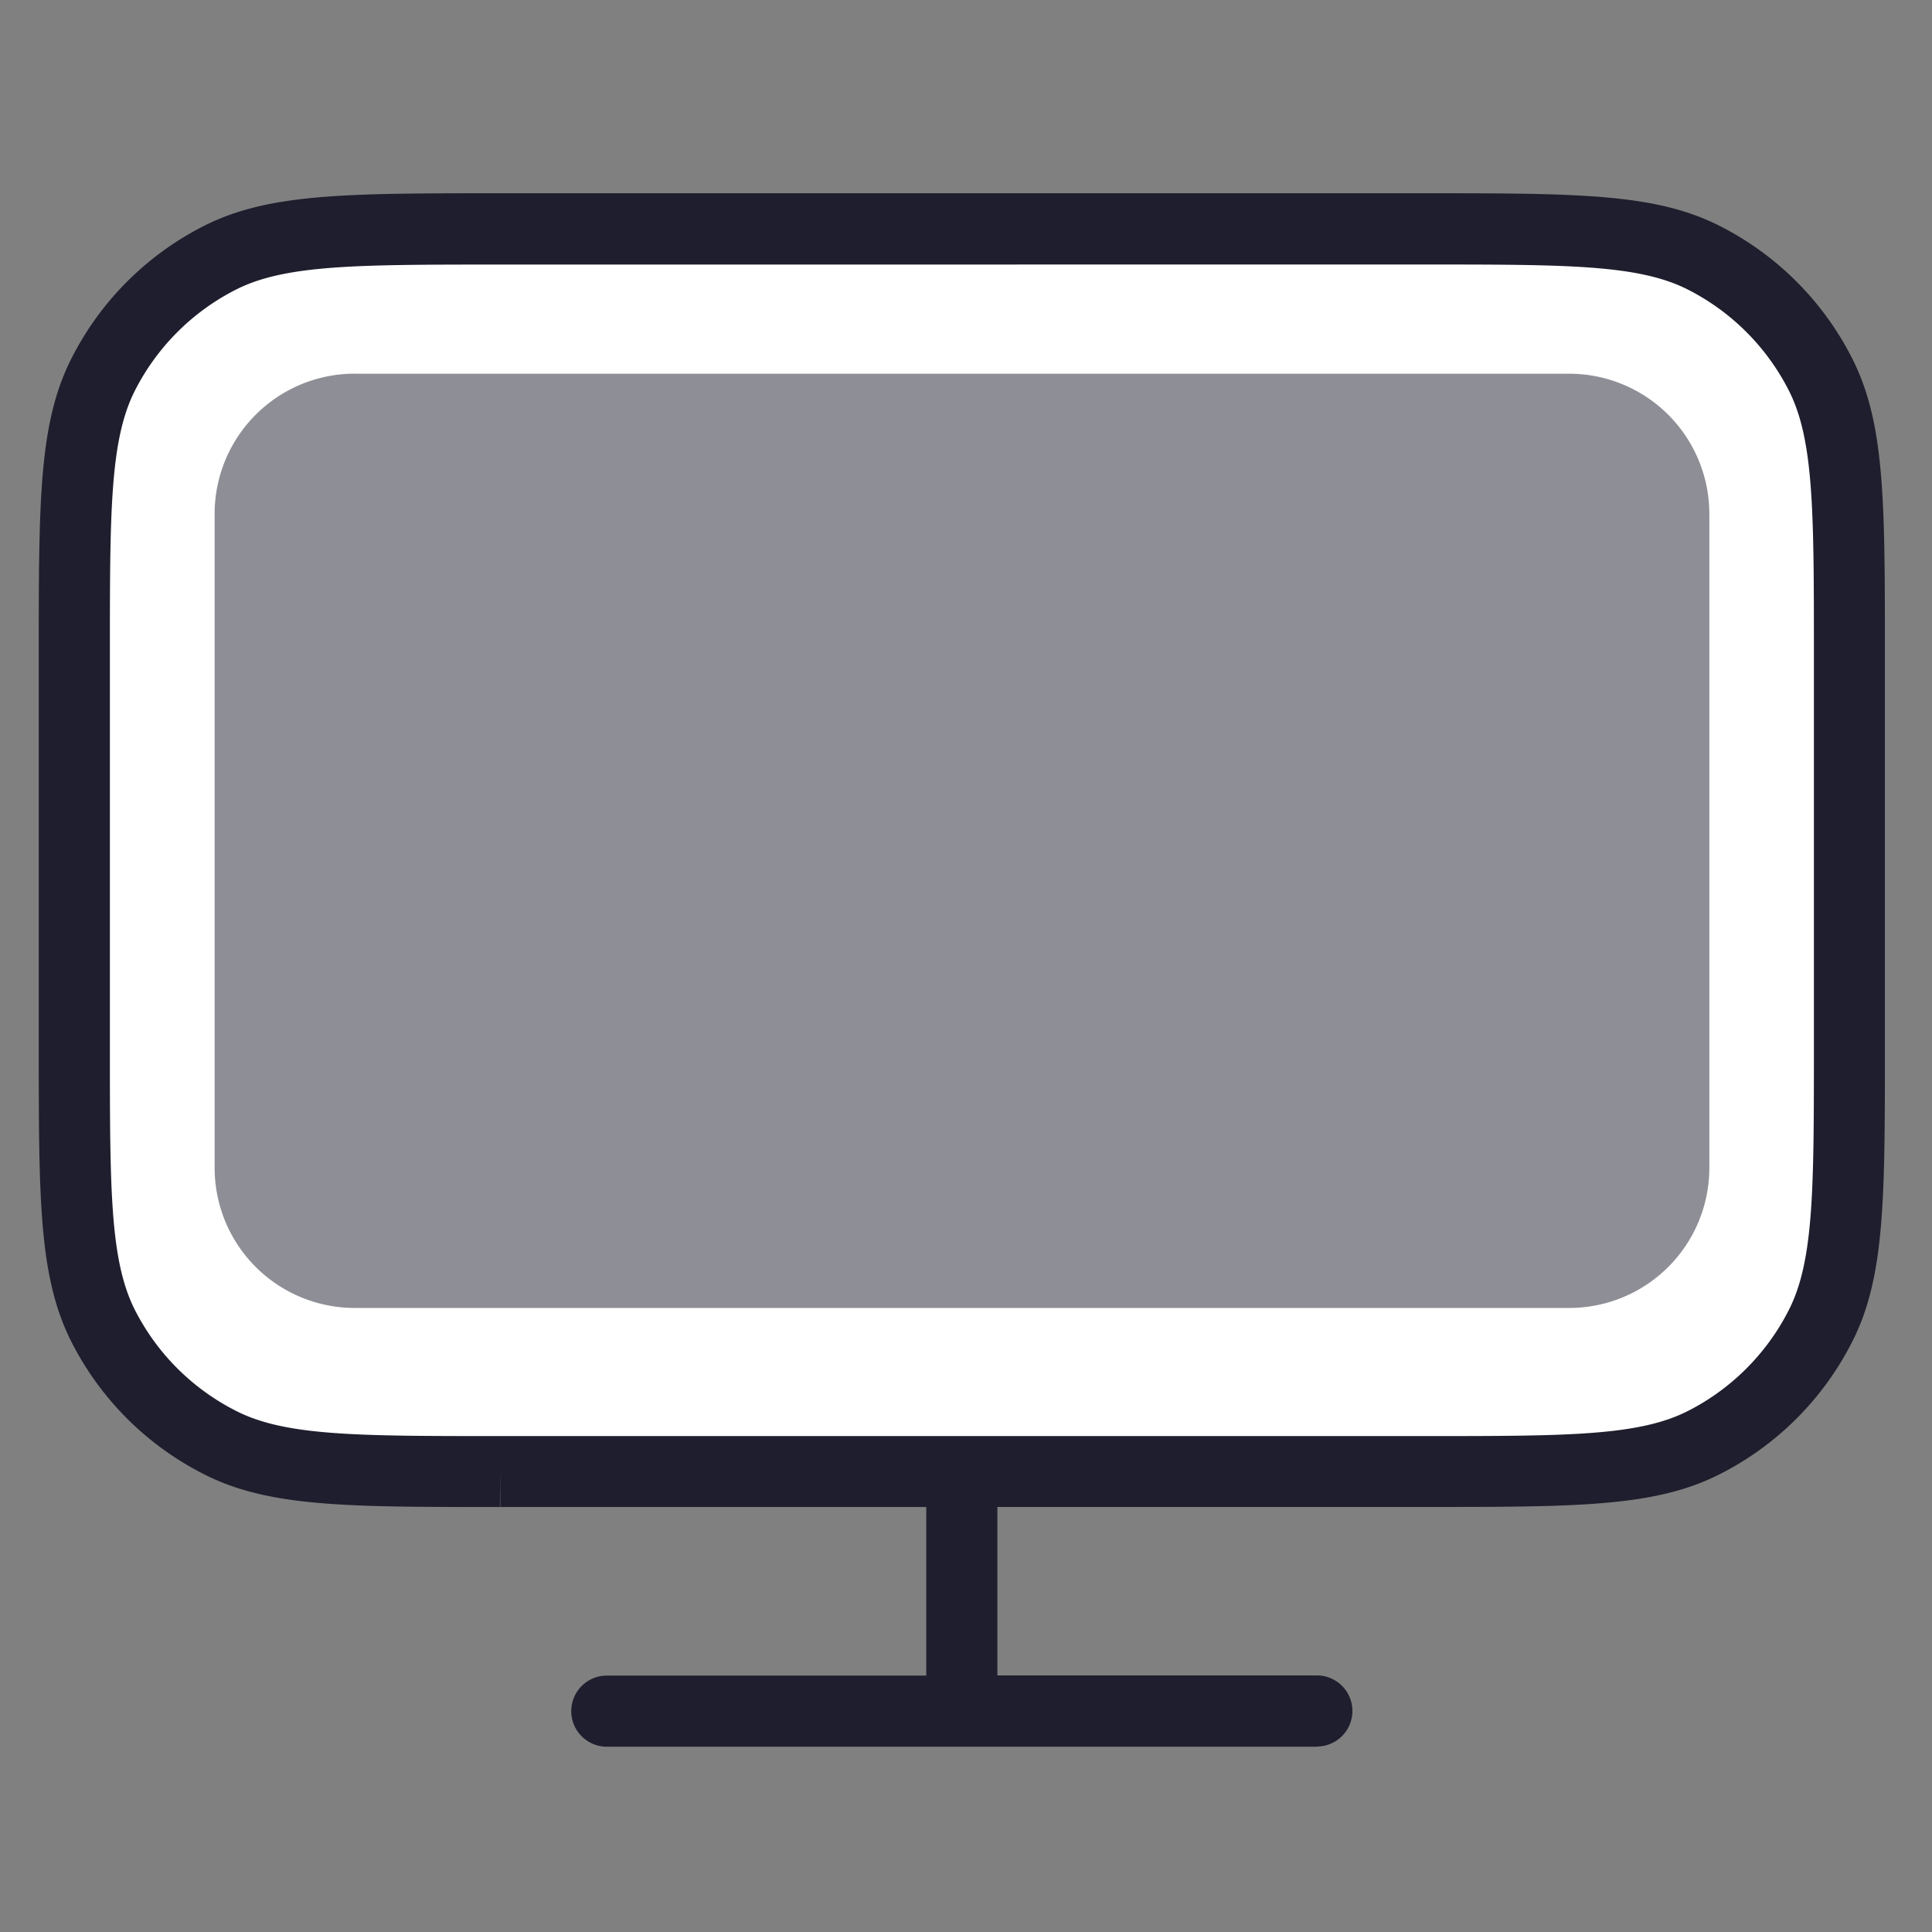 <svg xmlns="http://www.w3.org/2000/svg" xmlns:xlink="http://www.w3.org/1999/xlink" width="32" height="32" viewBox="0 0 32 32">
  <rect x="0" y="0" width="32" height="32" fill="#808080" stroke="none"/>
  <defs>
    <clipPath id="clip-path">
      <rect id="Rectangle_2663" data-name="Rectangle 2663" width="32" height="32" transform="translate(-0.071 -0.071)" fill="none"/>
    </clipPath>
  </defs>
  <g id="Group_6426" data-name="Group 6426" transform="translate(-297.193 -543.632)">
    <g id="Group_6425" data-name="Group 6425" transform="translate(297.264 543.704)" clip-path="url(#clip-path)">
      <g id="blank_landscape" data-name="blank landscape" transform="translate(0.572 3.132)">
        <g id="Group_6422" data-name="Group 6422">
          <g id="Group_6424" data-name="Group 6424">
            <path id="Path_2467" data-name="Path 2467" d="M307.561,572.842h11.76m-5.88-3.968v3.968m-7.644-3.968h15.289c2.47,0,3.7,0,4.648-.48a4.411,4.411,0,0,0,1.927-1.927c.48-.942.48-2.179.48-4.648v-6.468c0-2.47,0-3.7-.48-4.648a4.418,4.418,0,0,0-1.927-1.927c-.942-.48-2.179-.48-4.648-.48H305.8c-2.47,0-3.7,0-4.648.48a4.418,4.418,0,0,0-1.927,1.927c-.48.943-.48,2.178-.48,4.648v6.468c0,2.47,0,3.7.48,4.648a4.417,4.417,0,0,0,1.927,1.925c.944.483,2.179.483,4.648.483Z" transform="translate(-298.153 -547.704)" fill="#fff"/>
            <path id="Path_15228" data-name="Path 15228" d="M319.161,573.27H307.4a.589.589,0,1,1,0-1.178h5.291V569.3h-7.056v-.589l-.006.589c-2.558,0-3.841,0-4.911-.548a4.982,4.982,0,0,1-2.183-2.182c-.544-1.071-.544-2.356-.544-4.916v-6.469c0-2.56,0-3.845.544-4.914a4.977,4.977,0,0,1,2.184-2.186c1.07-.545,2.355-.545,4.916-.545h15.289c2.562,0,3.849,0,4.916.545a4.98,4.98,0,0,1,2.184,2.185c.545,1.07.545,2.355.545,4.915v6.469c0,2.561,0,3.847-.545,4.915a4.978,4.978,0,0,1-2.184,2.184c-1.07.546-2.355.546-4.916.546h-7.055v2.79h5.291a.589.589,0,1,1,0,1.178Zm-13.525-24.549c-2.372,0-3.563,0-4.381.416a3.81,3.81,0,0,0-1.671,1.671c-.415.817-.415,2.008-.415,4.38v6.469c0,2.372,0,3.563.416,4.382a3.809,3.809,0,0,0,1.67,1.667c.818.419,2.008.419,4.381.419h15.289c2.373,0,3.564,0,4.382-.416a3.813,3.813,0,0,0,1.67-1.671c.416-.816.416-2.008.416-4.381v-6.469c0-2.373,0-3.564-.416-4.382a3.811,3.811,0,0,0-1.67-1.67c-.817-.416-2.007-.416-4.382-.416Z" transform="translate(-297.992 -547.543)" fill="#1e1e2e"/>
          </g>
          <path id="Path_15224" data-name="Path 15224" d="M304.019,551.347h20.117a2.322,2.322,0,0,1,2.321,2.322h0V564.5a2.321,2.321,0,0,1-2.321,2.321H304.019A2.321,2.321,0,0,1,301.7,564.5V553.668a2.322,2.322,0,0,1,2.321-2.322Z" transform="translate(-298.788 -548.361)" fill="#1e1e2e" opacity="0.5" style="mix-blend-mode: normal;isolation: isolate"/>
        </g>
      </g>
    </g>
  </g>
</svg>
